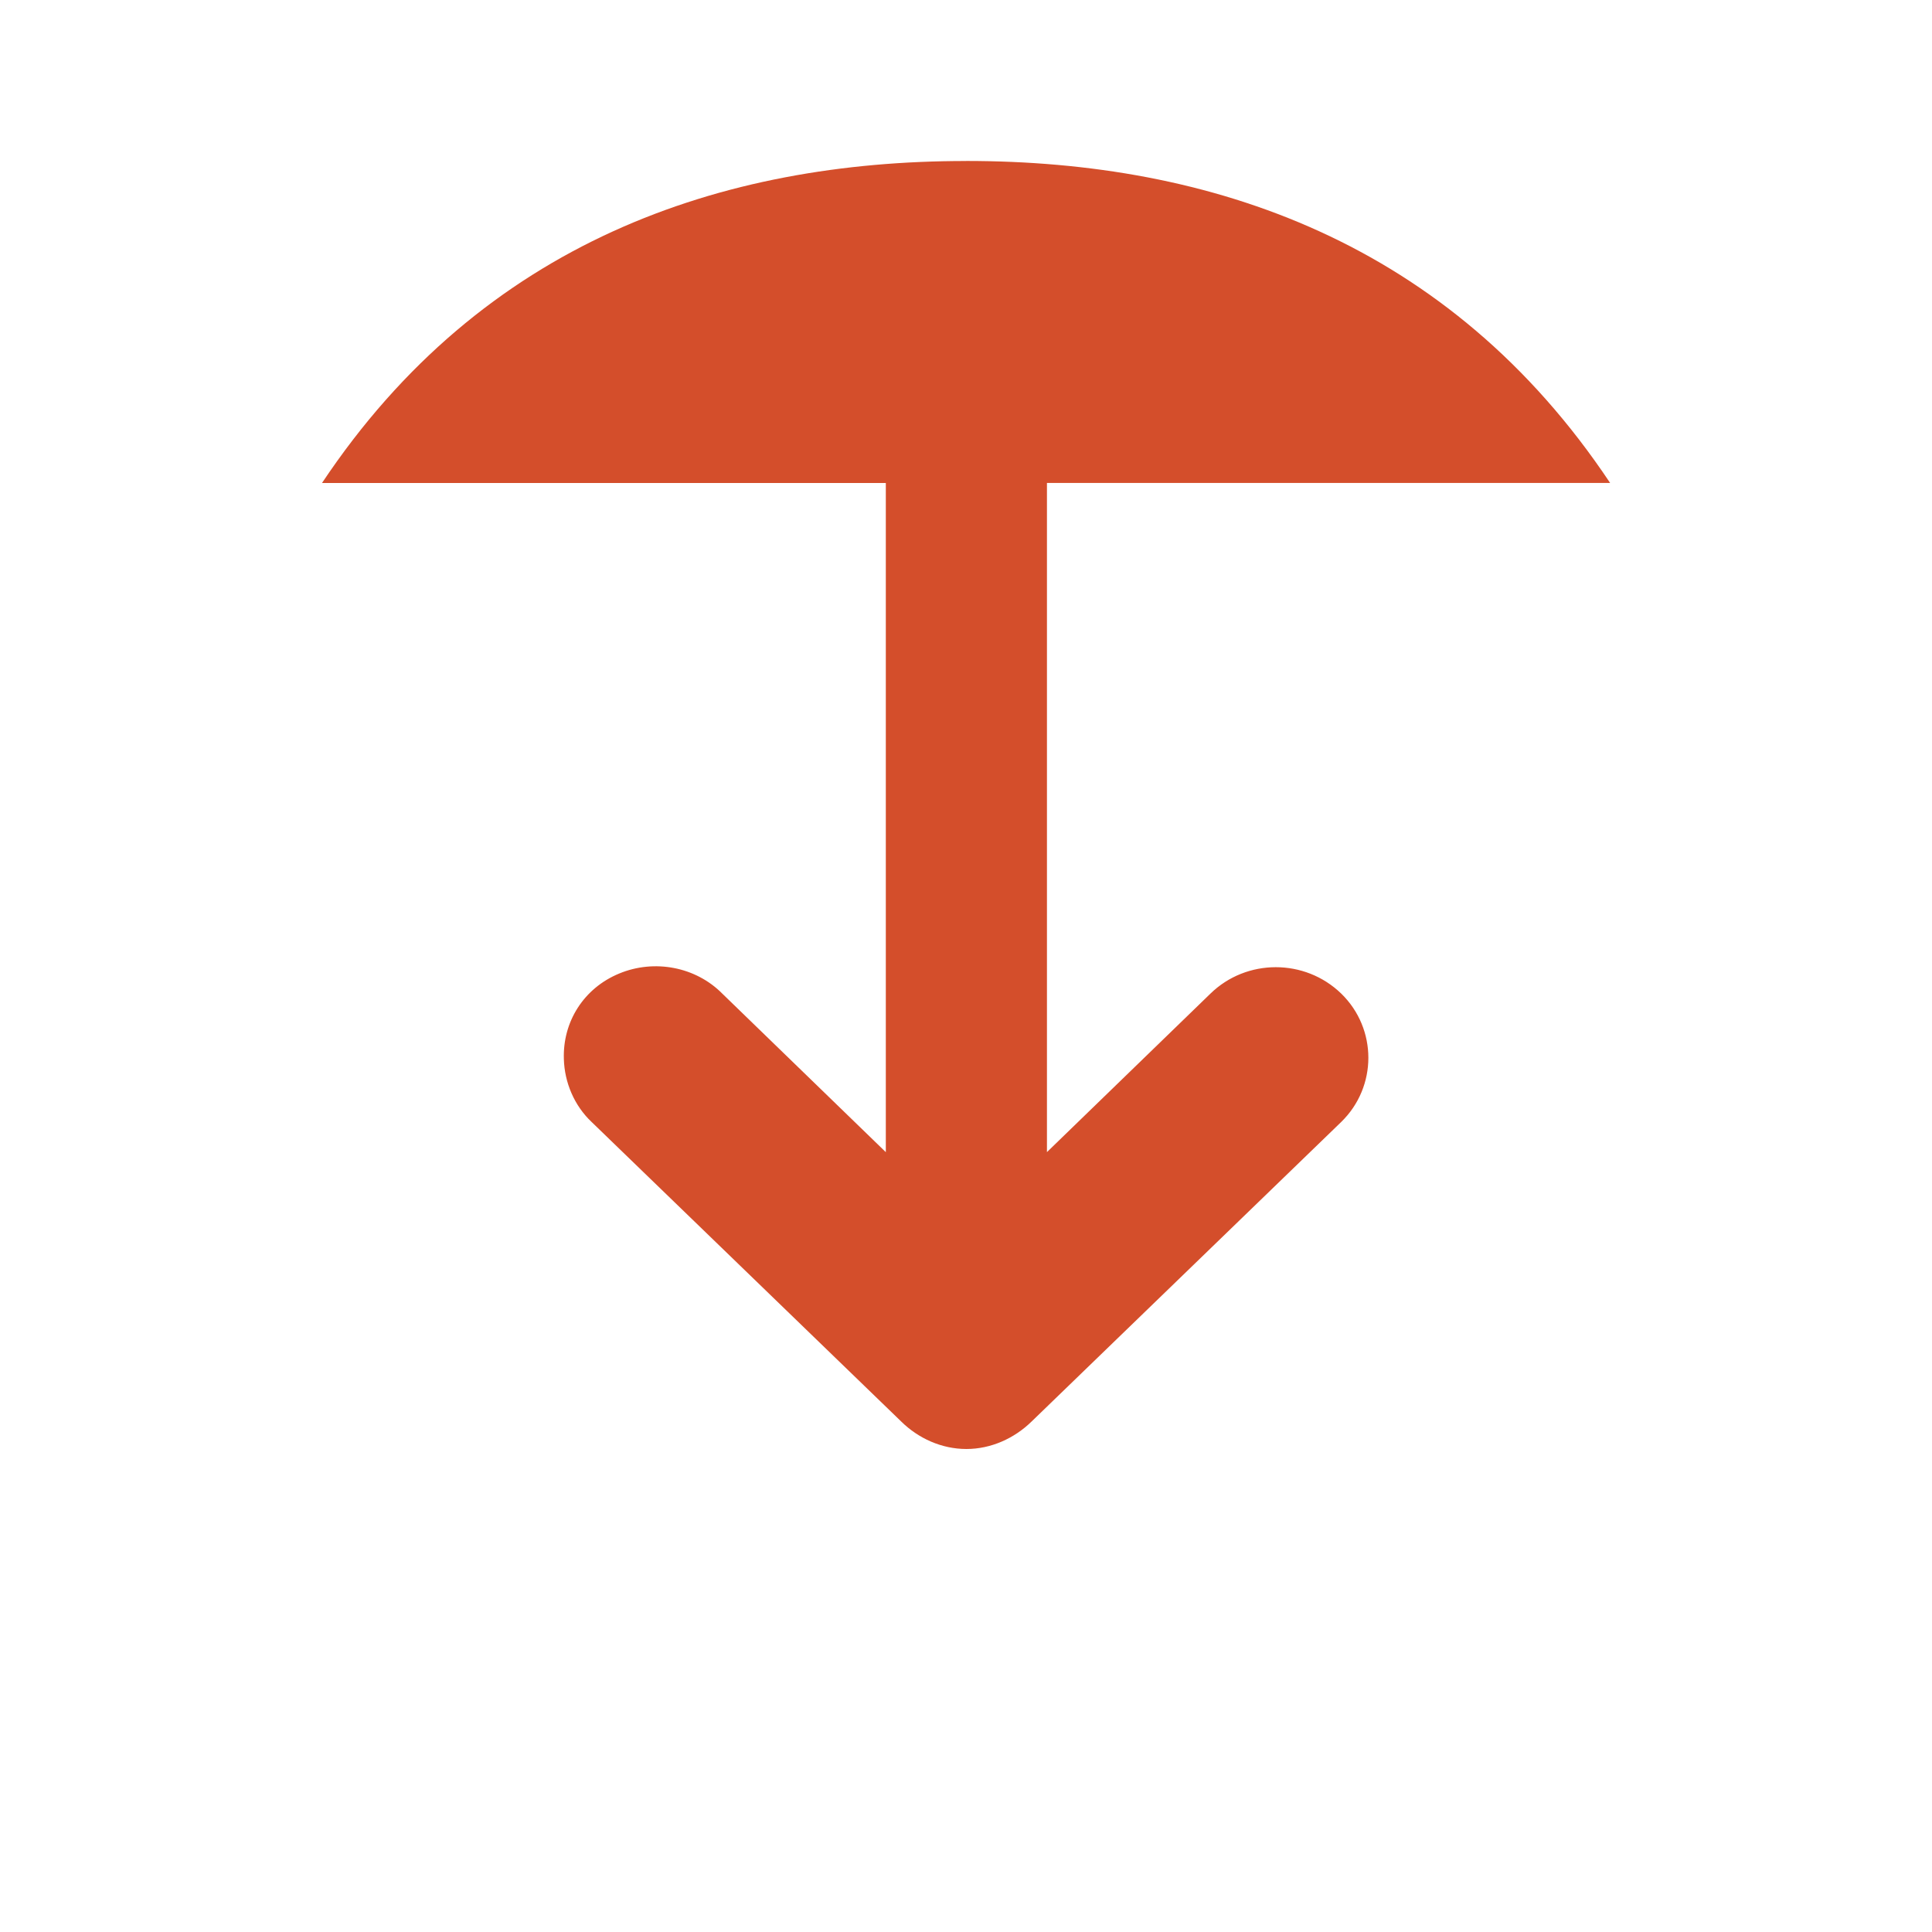<svg height="48" viewBox="0 0 48 48" width="48" xmlns="http://www.w3.org/2000/svg">
 <path d="m24 4c-6.066 0-12 2-16 8h14.008v16.625l-4.062-3.938c-.66-.668-1.688-.863-2.562-.5-.879.363-1.406 1.195-1.375 2.125.016.586.262 1.16.688 1.562l7.688 7.438c.43.426 1.012.688 1.625.688.609 0 1.191-.262 1.625-.688l7.688-7.438c.898-.875.898-2.312 0-3.188-.902-.875-2.352-.875-3.25 0l-4.062 3.938v-16.625h13.992c-4-6-9.922-8-16-8z" fill="#d44e2b" fill-rule="evenodd"/>
</svg>
